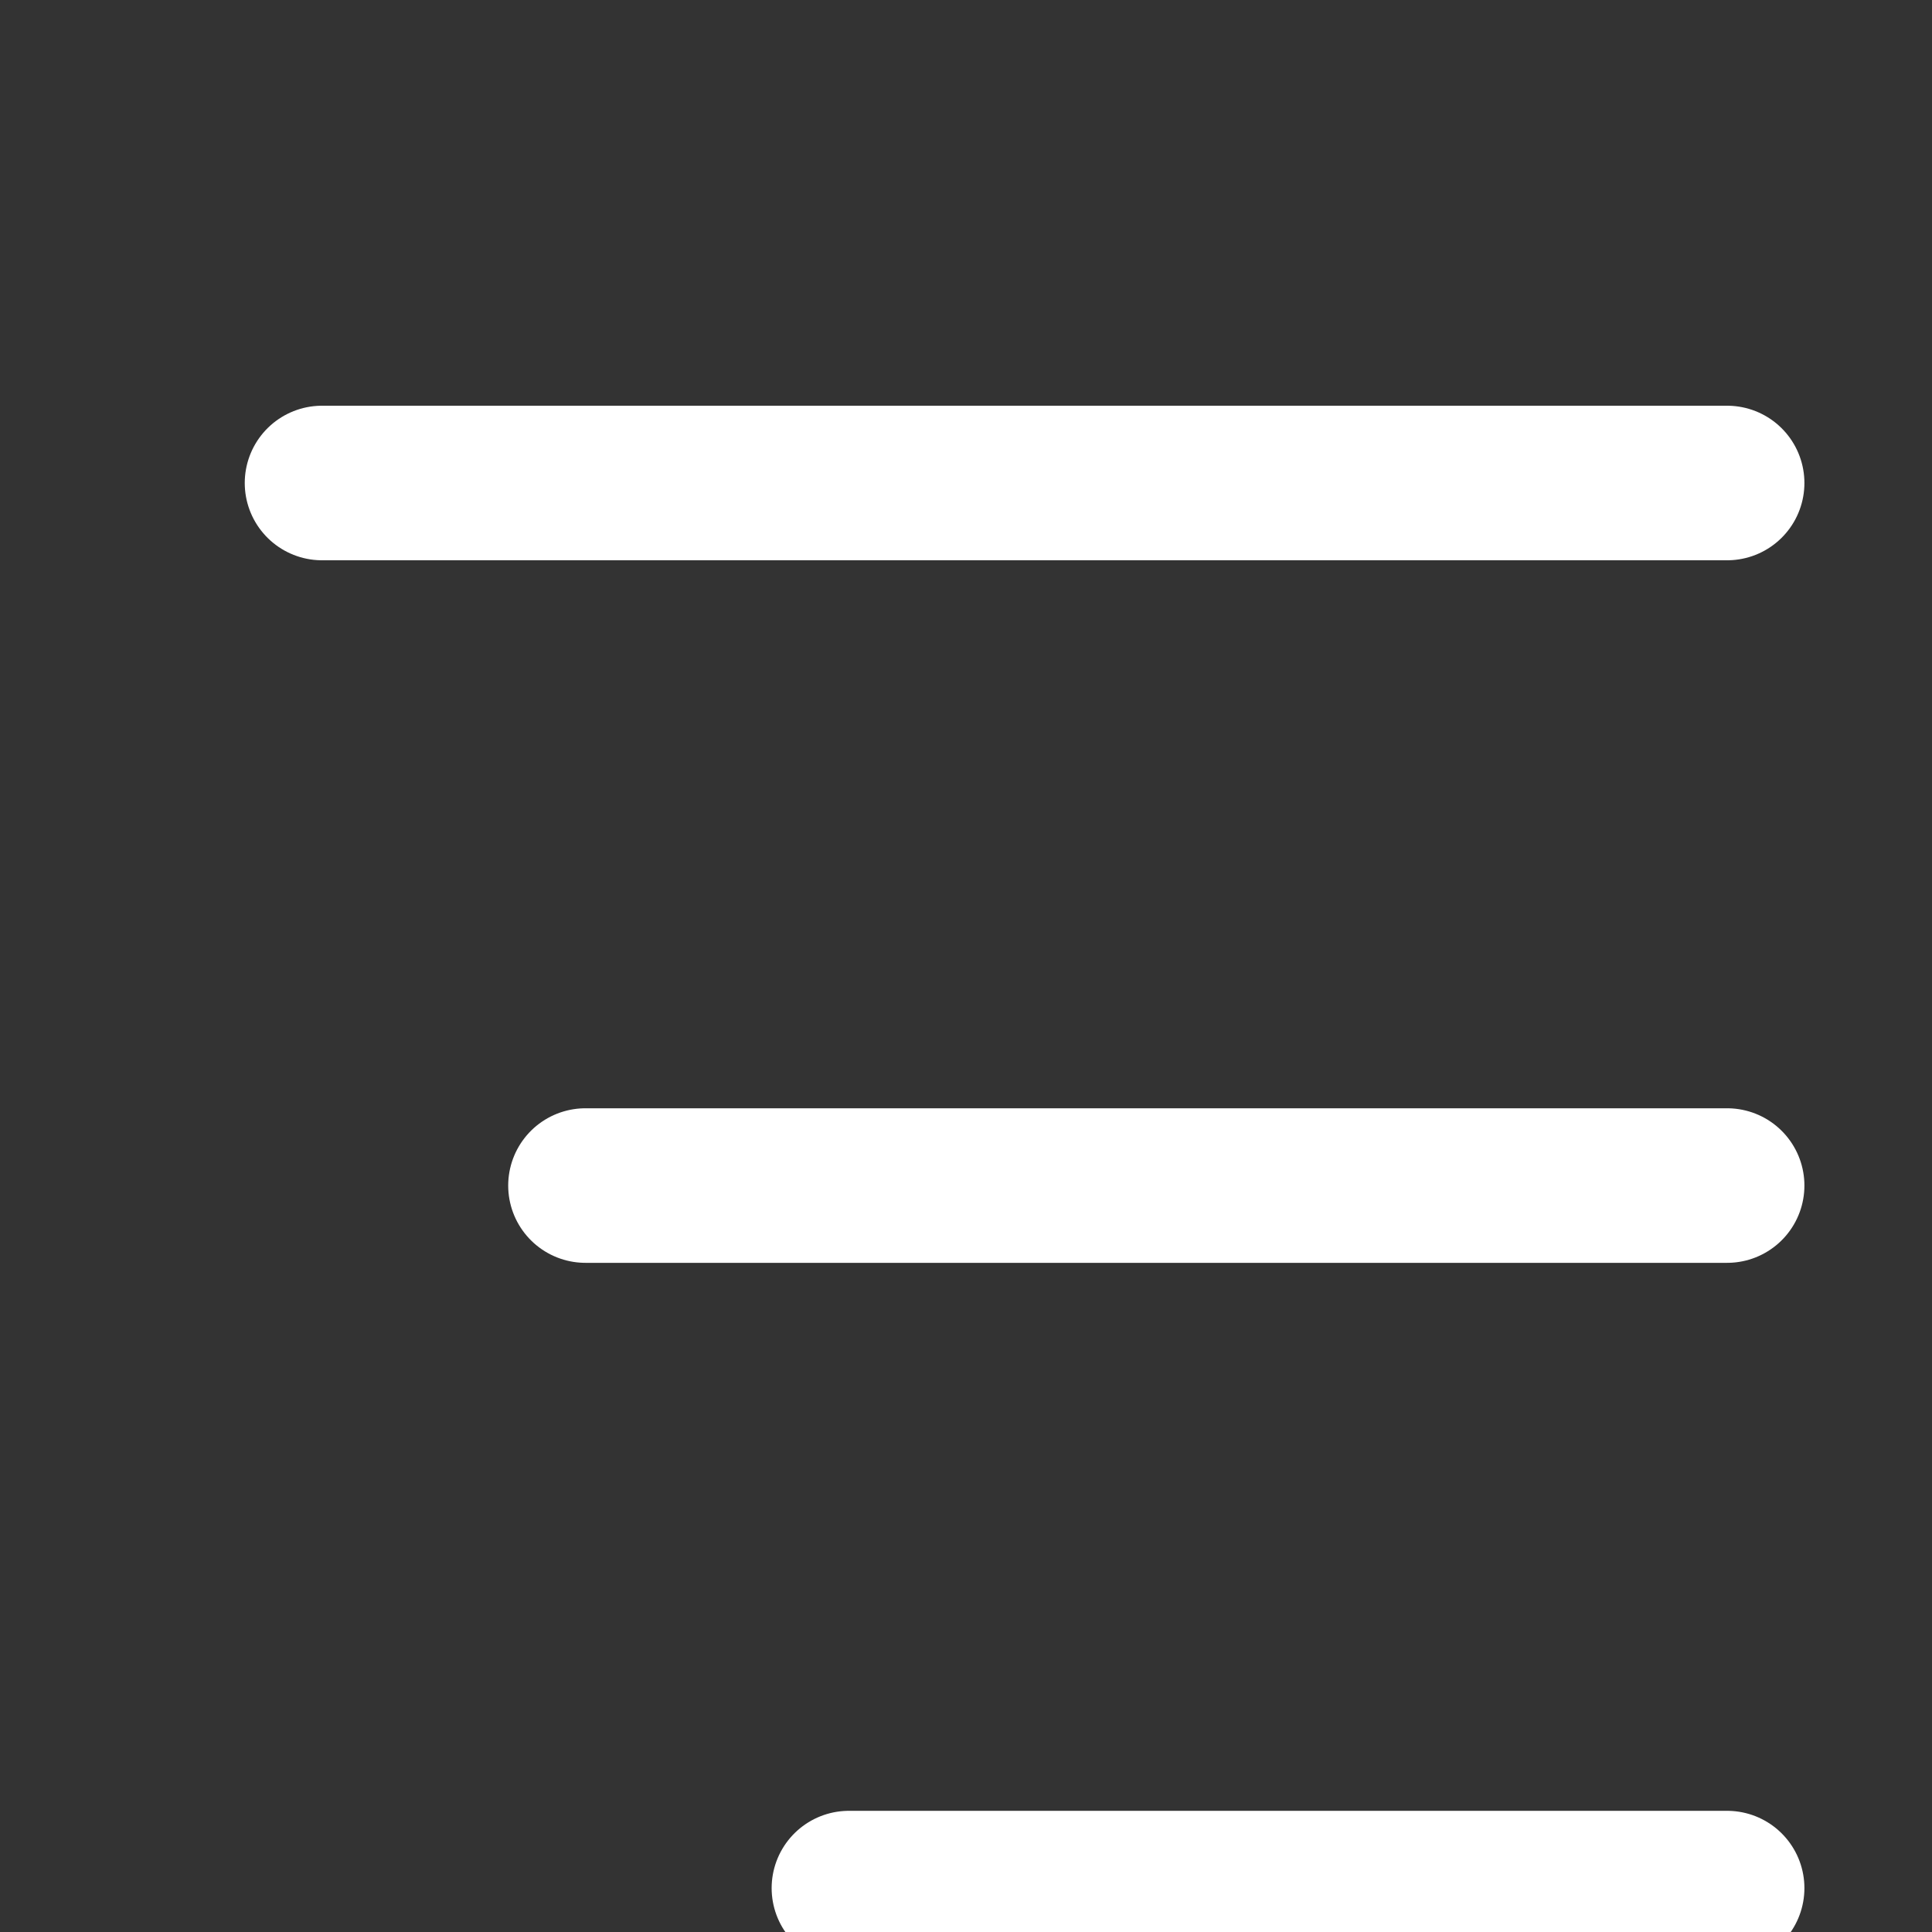 <svg width="25" height="25" viewBox="0 0 25 25" fill="none" xmlns="http://www.w3.org/2000/svg">
<rect x="0" y="0" width="25" height="25" fill="#333333" stroke="none"/>
<g clip-path="url(#clip0_844_2366)">
<path d="M4.167 6.25H22.349M7.576 15.341H22.349M10.985 24.432H22.349" stroke="white" stroke-width="2" stroke-linecap="round" stroke-linejoin="round"/>
</g>
<defs>
<clipPath id="clip0_844_2366">
<rect width="25" height="25" fill="white"/>
</clipPath>
</defs>
</svg>
